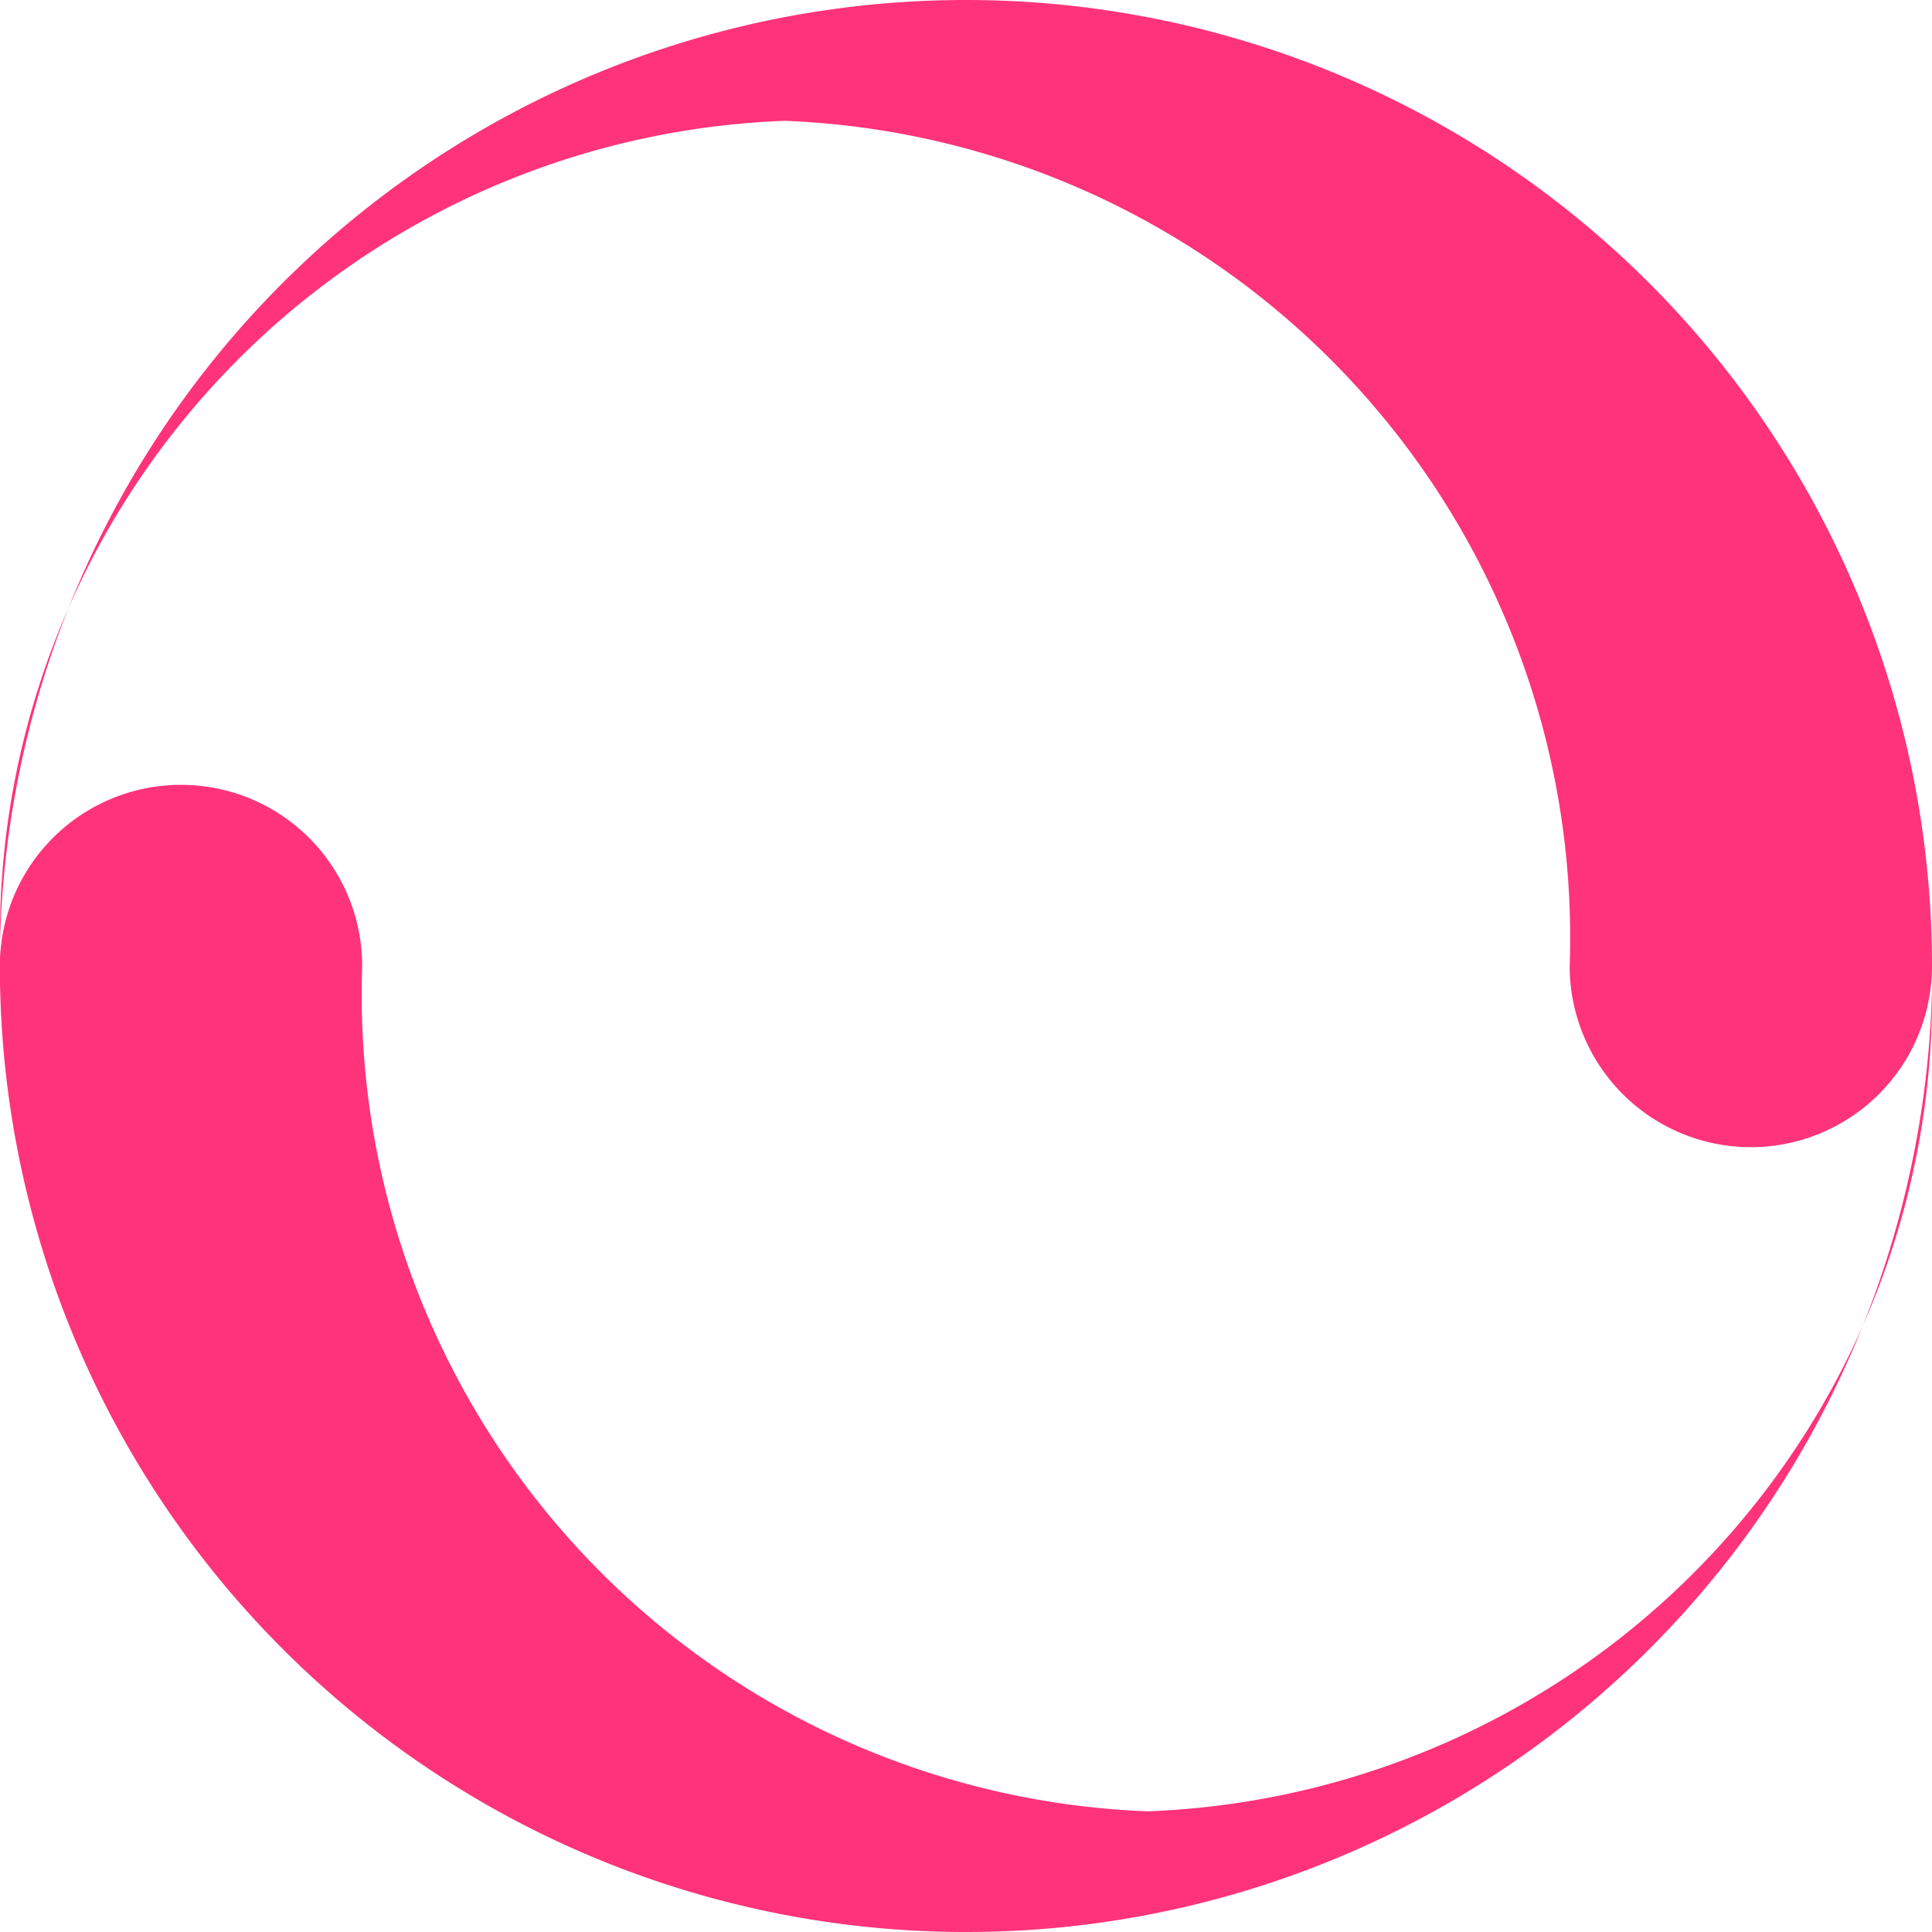 <svg xmlns="http://www.w3.org/2000/svg" width="13" height="13" viewBox="0 0 13 13"><defs><style>.a{fill:#ff337a;}</style></defs><path class="a" d="M9.071,1.928a6.5,6.5,0,0,0-6.5,6.347A5.483,5.483,0,0,1,7.852,2.741a5.5,5.5,0,0,1,5.281,5.687,1.219,1.219,0,1,0,2.438,0,6.5,6.5,0,0,0-6.5-6.5Zm0,13a6.5,6.5,0,0,0,6.5-6.347,5.483,5.483,0,0,1-5.279,5.535A5.5,5.5,0,0,1,5.008,8.428a1.219,1.219,0,0,0-2.438,0A6.5,6.5,0,0,0,9.071,14.928Z" transform="translate(-2.571 -1.928)"/></svg>
